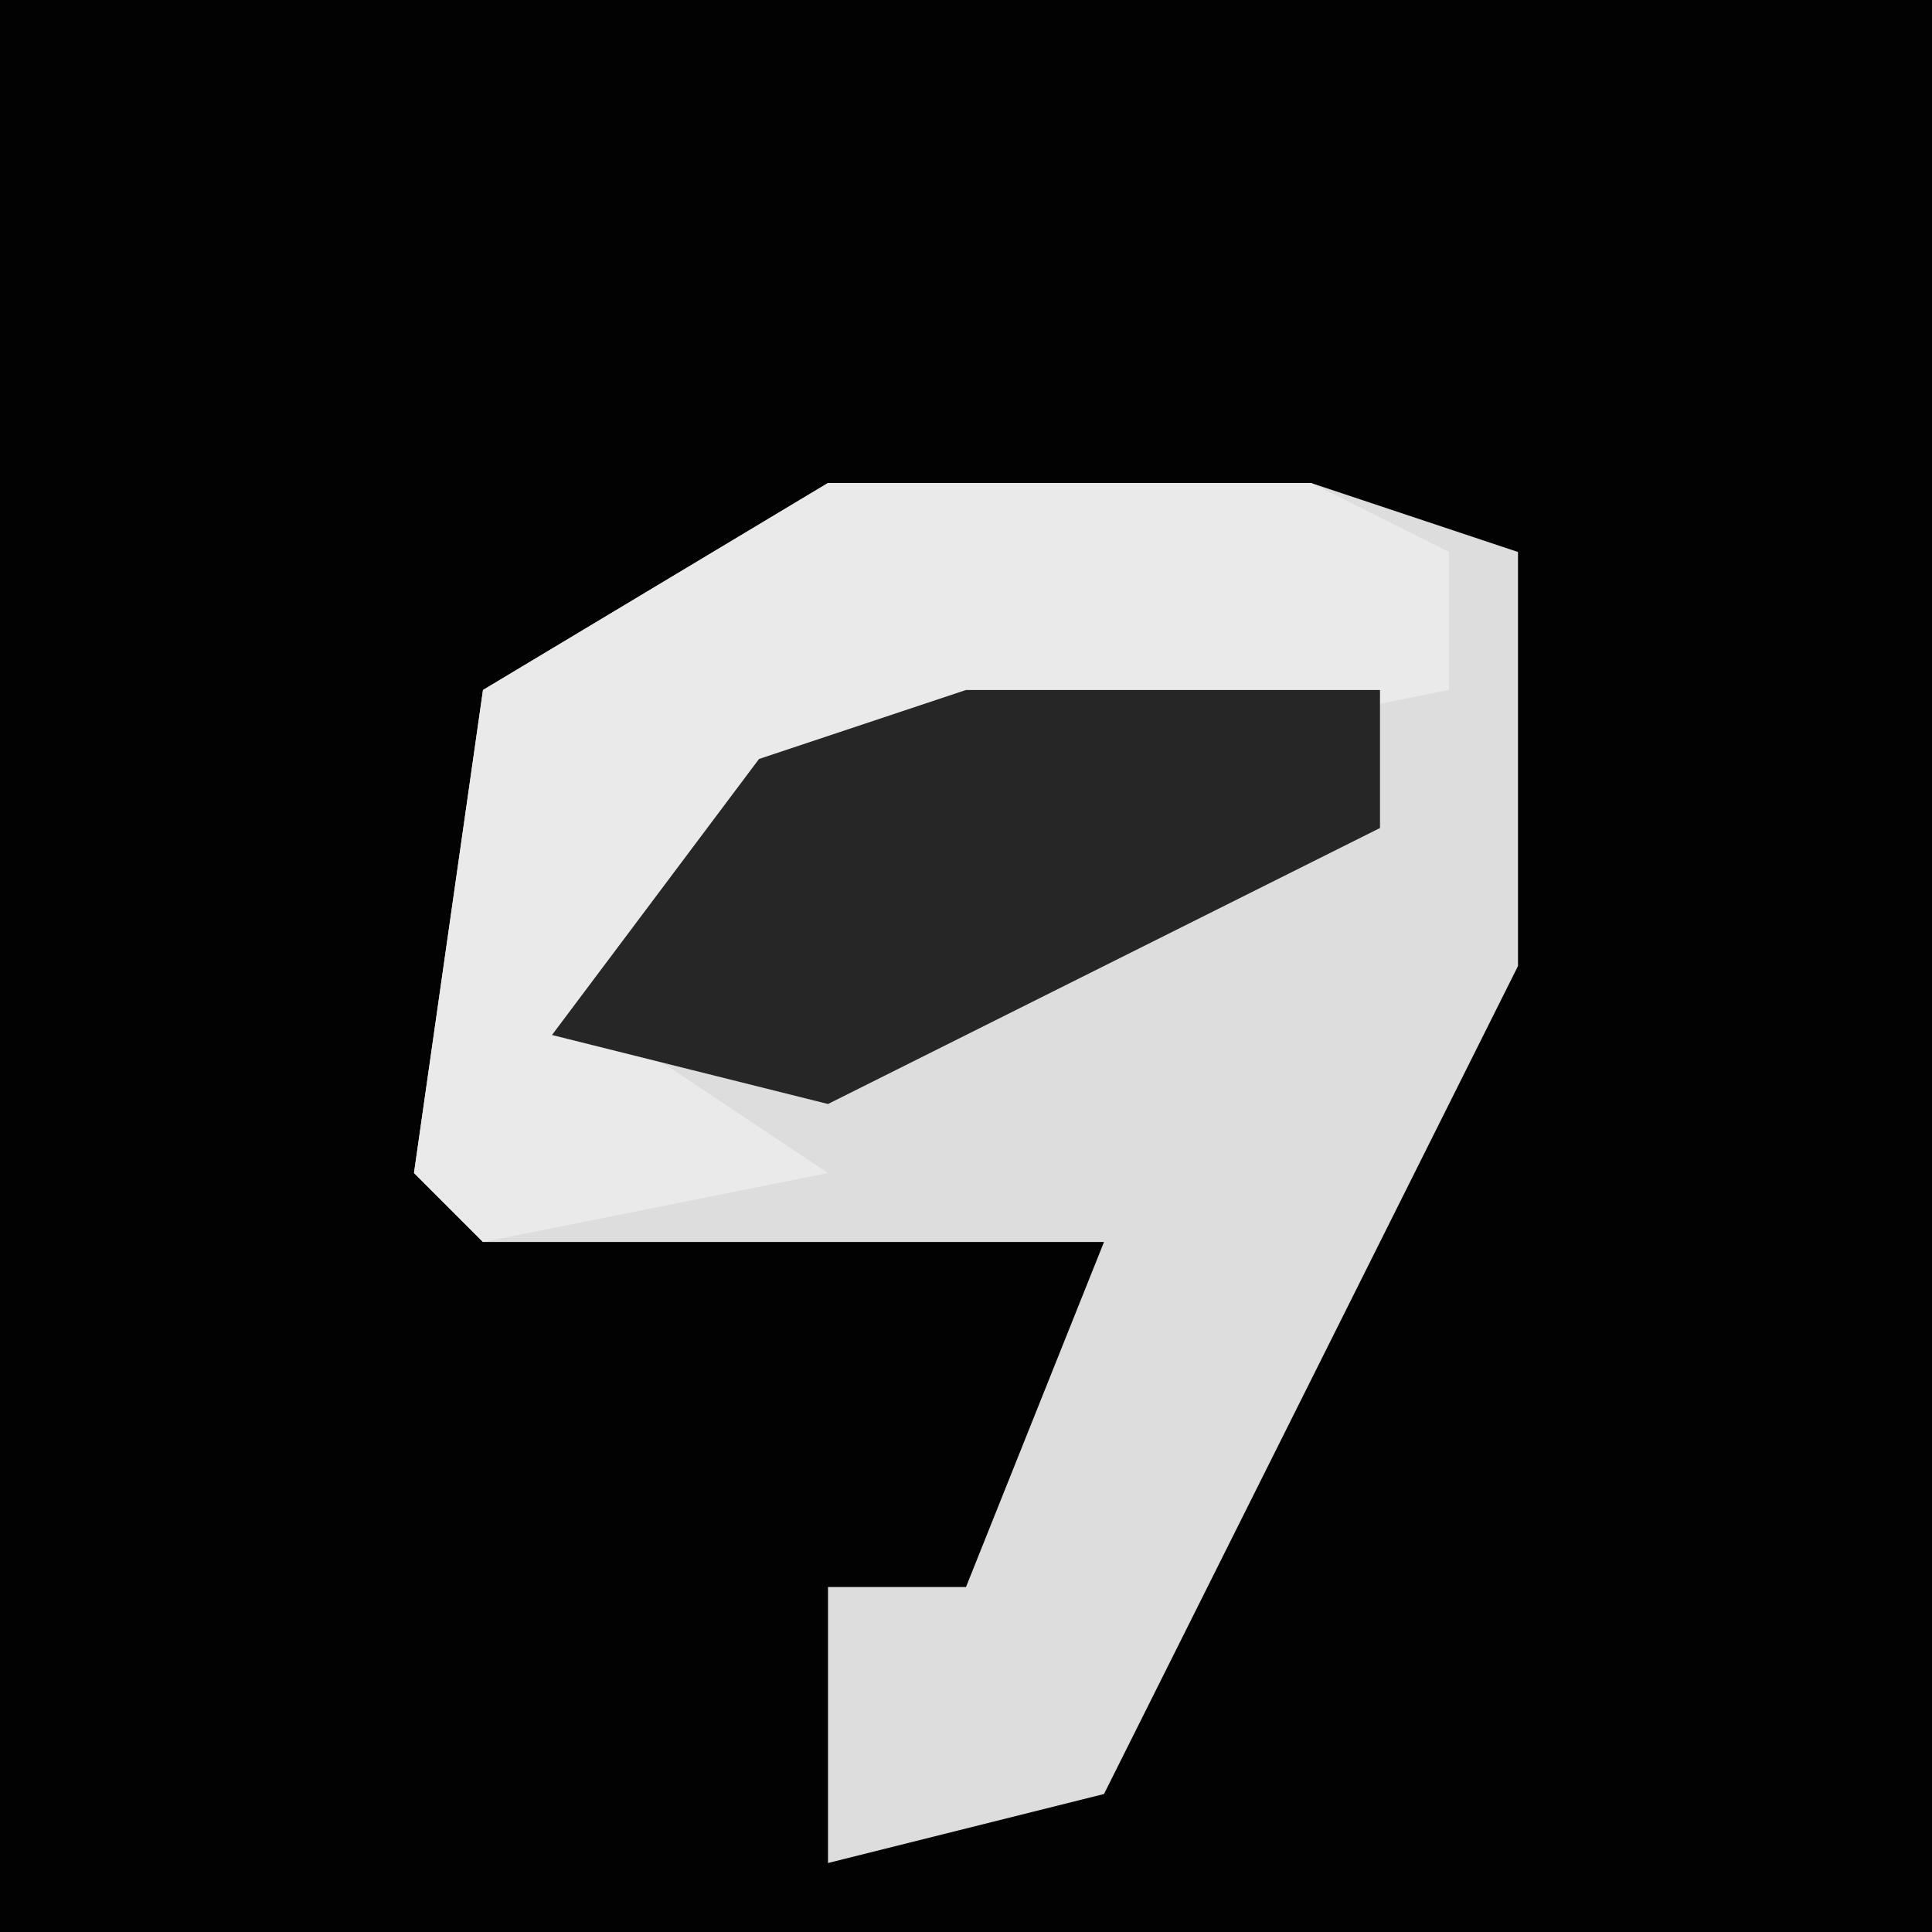 <?xml version="1.0" encoding="UTF-8"?>
<svg version="1.1" xmlns="http://www.w3.org/2000/svg" width="28" height="28">
<path d="M0,0 L28,0 L28,28 L0,28 Z " fill="#020202" transform="translate(0,0)"/>
<path d="M0,0 L7,0 L10,1 L10,7 L4,19 L0,20 L0,16 L2,16 L4,11 L-5,11 L-6,10 L-5,3 Z " fill="#DDDDDD" transform="translate(12,7)"/>
<path d="M0,0 L7,0 L9,1 L9,3 L-1,5 L-3,8 L0,10 L-5,11 L-6,10 L-5,3 Z " fill="#EAEAEA" transform="translate(12,7)"/>
<path d="M0,0 L6,0 L6,2 L-2,6 L-6,5 L-3,1 Z " fill="#262626" transform="translate(14,10)"/>
</svg>
